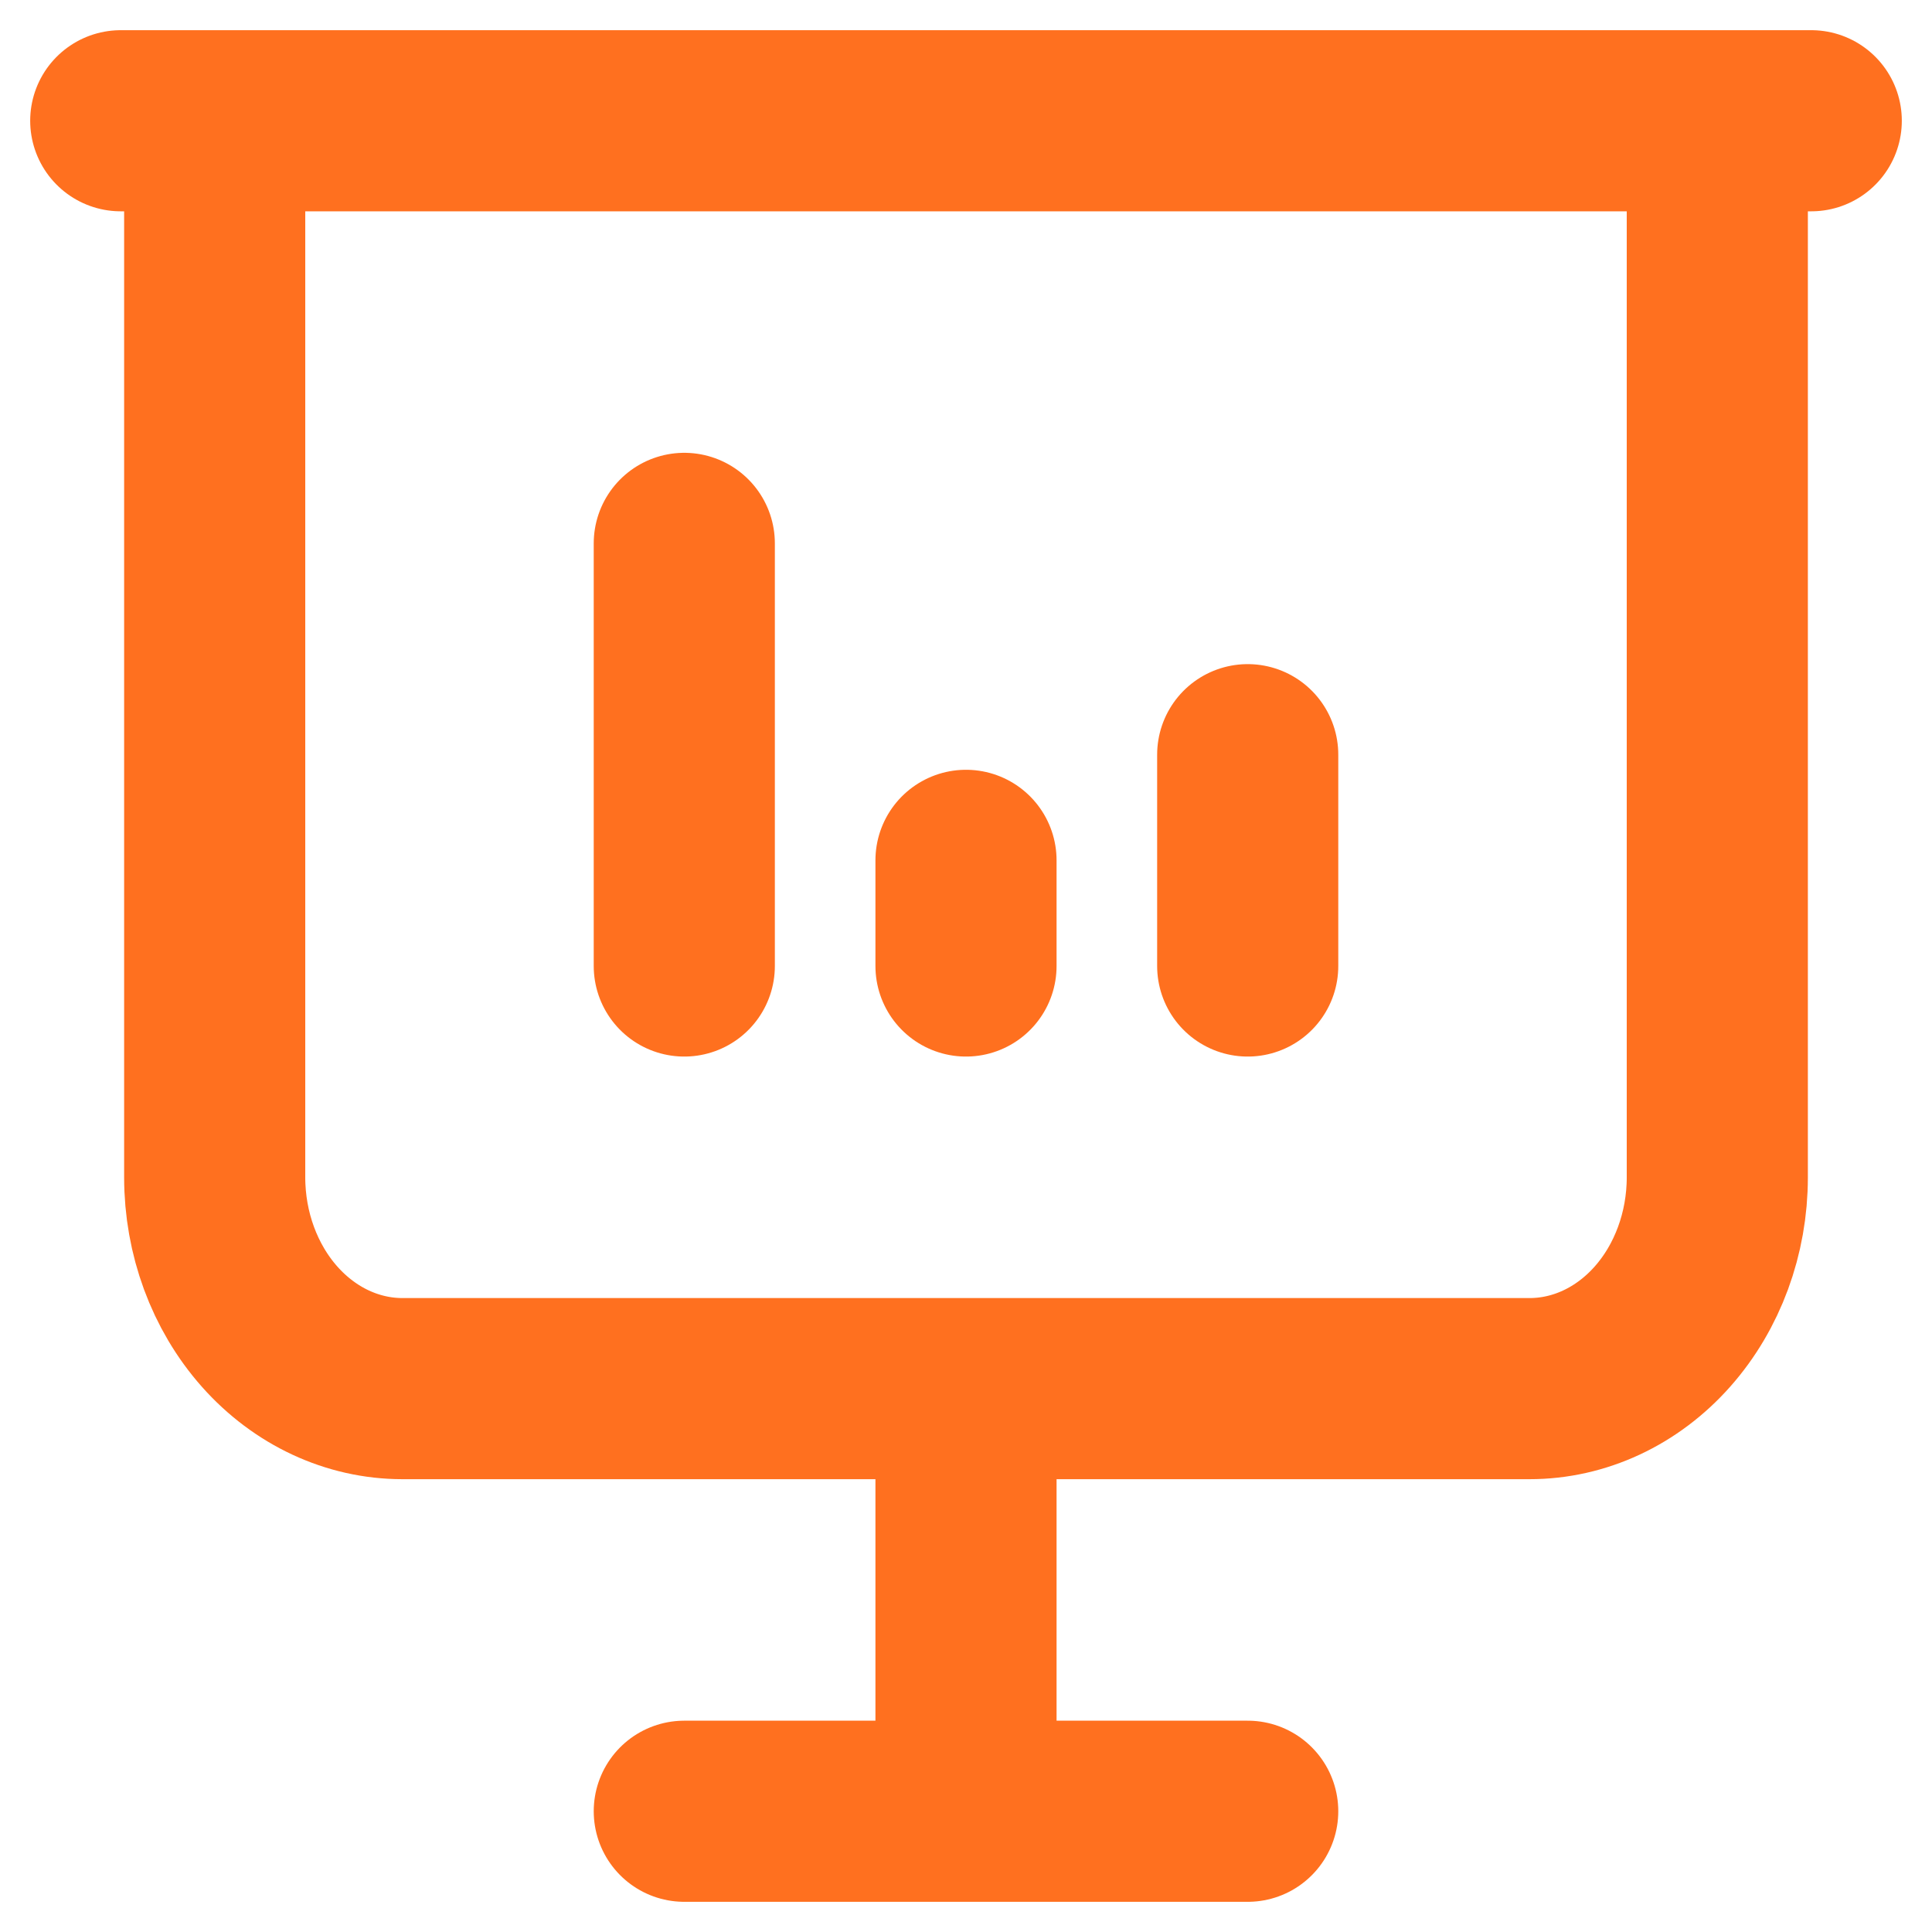 <svg width="16" height="16" viewBox="0 0 16 16" fill="none" xmlns="http://www.w3.org/2000/svg">
<path d="M5.667 15H10.333M5.667 8V4.5V8ZM10.333 8V6.25V8ZM8 8V7.125V8ZM1 1H15H1ZM1.778 1V9.75C1.778 10.214 1.942 10.659 2.233 10.987C2.525 11.316 2.921 11.5 3.333 11.5H12.667C13.079 11.5 13.475 11.316 13.767 10.987C14.058 10.659 14.222 10.214 14.222 9.75V1H1.778ZM8 11.5V15V11.5Z" stroke="#FF701F" stroke-width="1.5" stroke-linecap="round" stroke-linejoin="round"/>
</svg>
